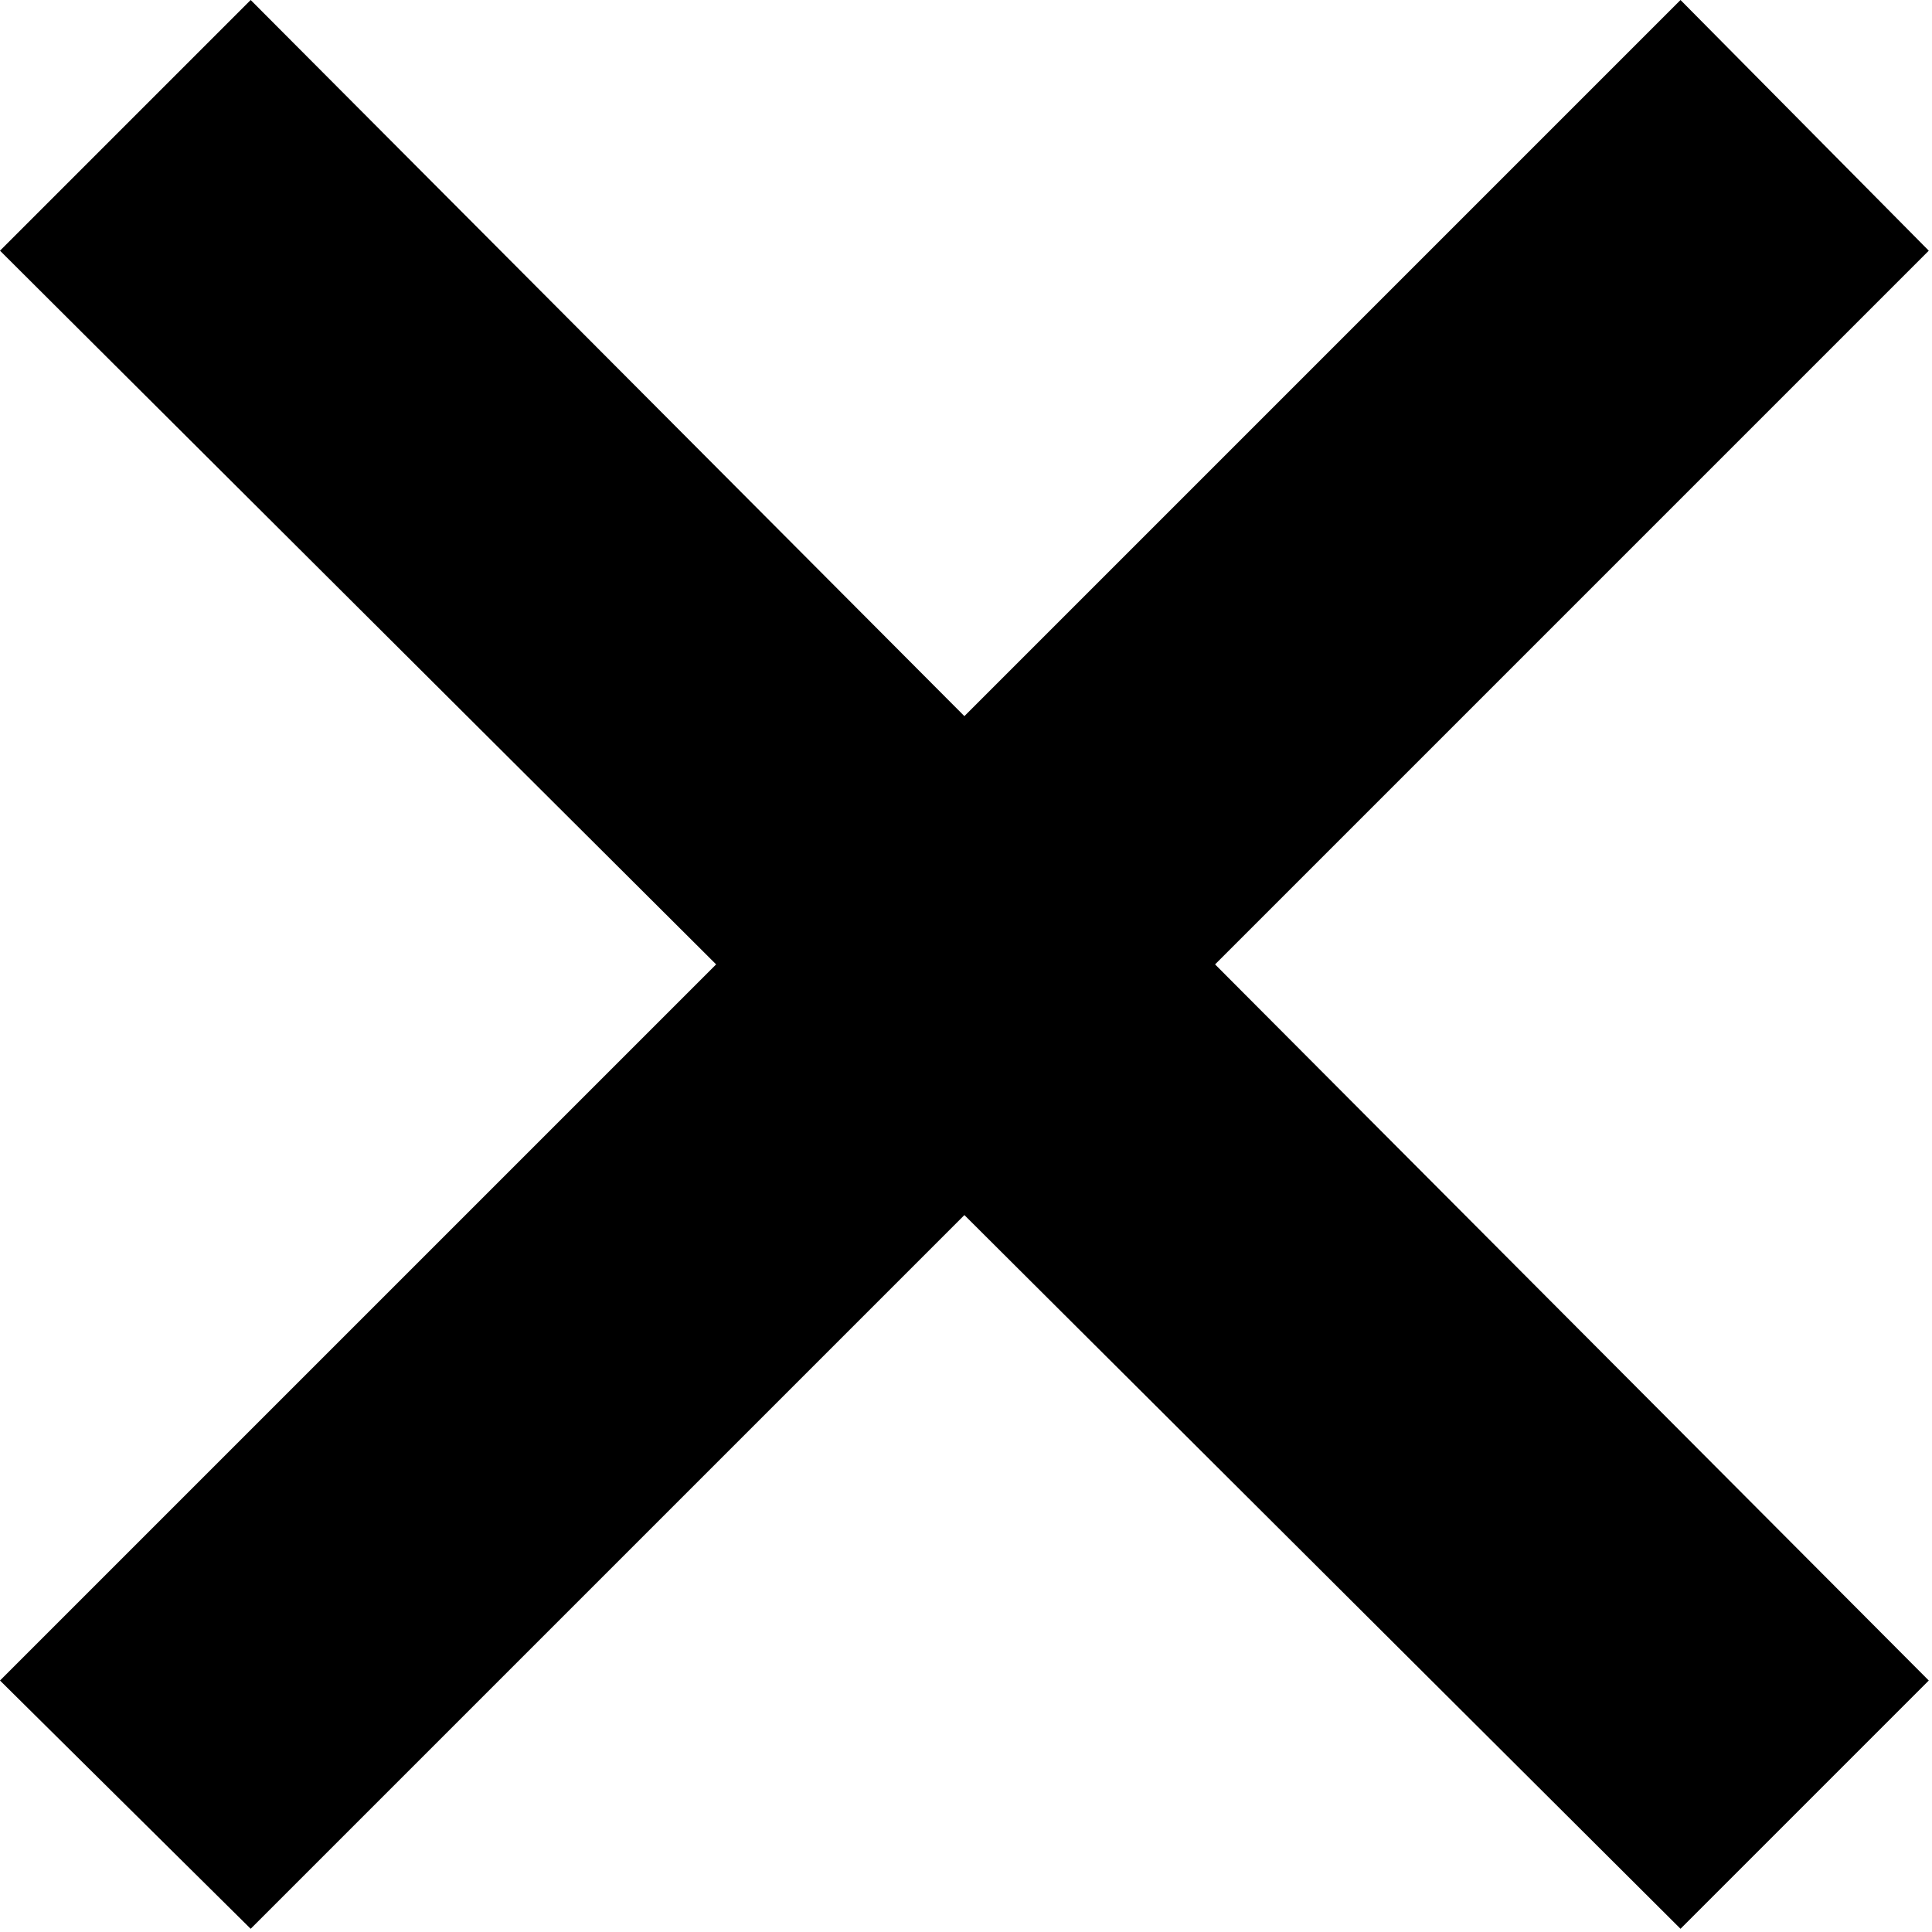 <svg width="12" height="12" viewBox="0 0 12 12" fill="none" xmlns="http://www.w3.org/2000/svg">
<path fill-rule="evenodd" clip-rule="evenodd" d="M5.99 4.448L10.438 0L11.98 1.557L7.547 5.99L11.98 10.438L10.438 11.98L5.99 7.547L1.557 11.98L0 10.438L4.448 5.99L0 1.557L1.557 0L5.99 4.448Z" fill="black"/>
</svg>
